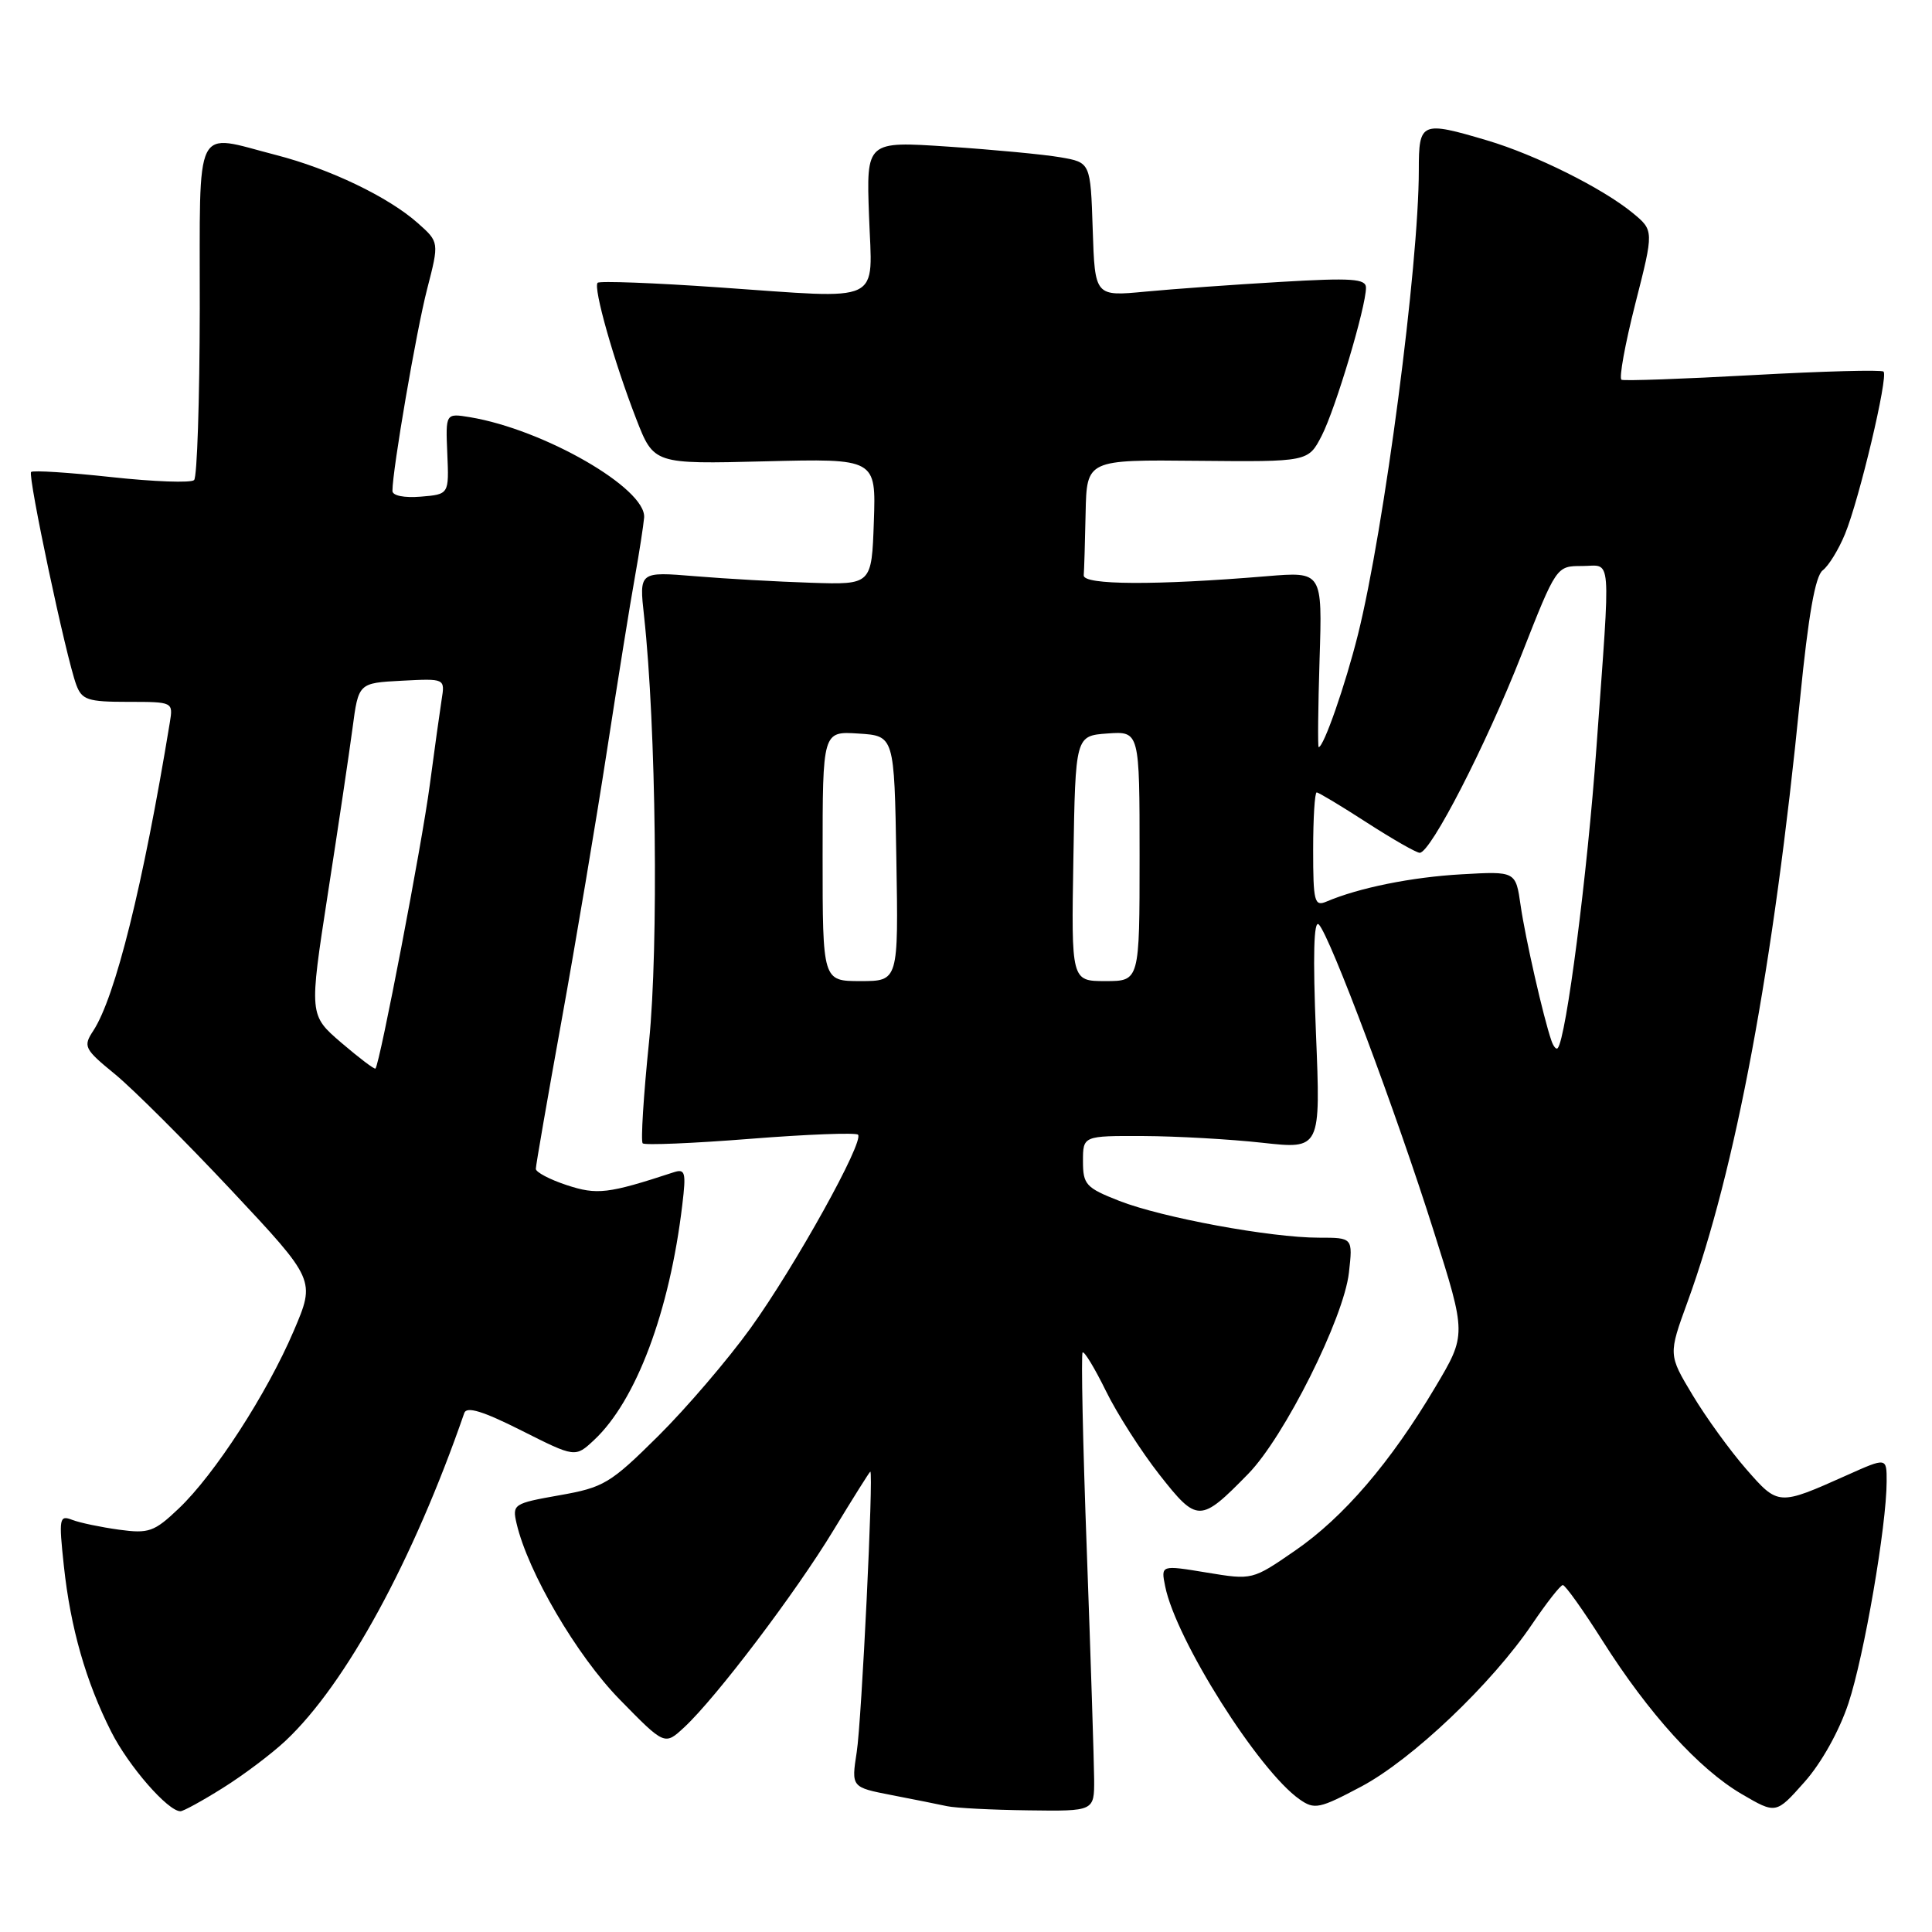 <?xml version="1.0" encoding="UTF-8" standalone="no"?>
<!DOCTYPE svg PUBLIC "-//W3C//DTD SVG 1.1//EN" "http://www.w3.org/Graphics/SVG/1.1/DTD/svg11.dtd" >
<svg xmlns="http://www.w3.org/2000/svg" xmlns:xlink="http://www.w3.org/1999/xlink" version="1.1" viewBox="0 0 256 256">
 <g >
 <path fill="currentColor"
d=" M 29.55 236.90 C 32.27 235.20 36.01 232.38 37.85 230.65 C 45.84 223.14 54.76 206.77 61.52 187.23 C 61.83 186.32 63.99 186.98 69.09 189.55 C 76.22 193.14 76.22 193.14 78.71 190.82 C 84.29 185.61 88.73 173.78 90.41 159.63 C 90.93 155.32 90.80 154.83 89.25 155.34 C 80.55 158.19 79.12 158.36 75.08 157.03 C 72.84 156.29 71.00 155.32 71.00 154.88 C 71.00 154.43 72.53 145.62 74.40 135.29 C 76.27 124.95 78.98 108.85 80.42 99.50 C 81.86 90.15 83.52 79.80 84.12 76.50 C 84.71 73.20 85.26 69.63 85.35 68.58 C 85.65 64.73 72.08 56.91 62.27 55.28 C 59.04 54.75 59.04 54.75 59.27 60.12 C 59.50 65.50 59.50 65.50 55.75 65.81 C 53.56 65.99 52.00 65.68 52.00 65.05 C 52.00 62.26 55.17 43.81 56.60 38.29 C 58.20 32.08 58.20 32.08 55.35 29.55 C 51.45 26.09 43.70 22.37 36.54 20.53 C 25.57 17.71 26.50 15.81 26.47 40.95 C 26.45 53.02 26.12 63.22 25.72 63.61 C 25.33 64.01 20.40 63.83 14.78 63.22 C 9.16 62.61 4.36 62.30 4.12 62.54 C 3.65 63.02 8.76 87.15 10.11 90.75 C 10.85 92.74 11.64 93.00 16.95 93.00 C 22.94 93.00 22.95 93.01 22.50 95.75 C 18.97 117.26 15.28 132.12 12.36 136.58 C 10.99 138.66 11.16 139.00 15.23 142.33 C 17.61 144.28 24.56 151.22 30.68 157.74 C 41.80 169.61 41.80 169.61 38.93 176.33 C 35.38 184.65 28.43 195.39 23.68 199.89 C 20.43 202.98 19.72 203.23 15.76 202.69 C 13.37 202.36 10.58 201.78 9.57 201.39 C 7.86 200.73 7.78 201.14 8.46 207.48 C 9.34 215.70 11.38 222.83 14.74 229.47 C 17.05 234.04 22.25 240.00 23.91 240.00 C 24.29 240.00 26.83 238.61 29.55 236.90 Z  M 144.98 235.75 C 144.96 233.41 144.53 219.82 144.01 205.55 C 143.48 191.28 143.24 179.43 143.45 179.21 C 143.67 179.00 145.05 181.28 146.53 184.29 C 148.00 187.30 151.20 192.30 153.63 195.40 C 158.65 201.79 159.04 201.79 165.39 195.30 C 170.17 190.42 178.06 174.67 178.74 168.63 C 179.26 164.00 179.26 164.00 174.76 164.00 C 168.37 164.00 153.96 161.34 148.30 159.12 C 143.89 157.39 143.50 156.96 143.50 153.87 C 143.50 150.50 143.50 150.50 151.50 150.53 C 155.90 150.55 162.99 150.95 167.25 151.42 C 175.00 152.28 175.00 152.28 174.37 136.89 C 173.95 126.60 174.08 121.83 174.75 122.50 C 176.22 123.97 185.02 147.43 189.99 163.18 C 194.32 176.85 194.32 176.85 190.19 183.79 C 184.26 193.78 178.02 201.06 171.57 205.49 C 165.94 209.37 165.94 209.37 159.88 208.37 C 153.82 207.37 153.82 207.37 154.39 210.19 C 155.80 217.25 166.76 234.62 172.21 238.43 C 174.18 239.81 174.83 239.67 180.39 236.72 C 187.13 233.13 197.68 223.10 203.00 215.23 C 204.93 212.38 206.76 210.04 207.08 210.03 C 207.39 210.01 209.77 213.34 212.35 217.42 C 218.47 227.08 225.11 234.40 230.78 237.72 C 235.33 240.38 235.33 240.38 239.10 236.13 C 241.34 233.62 243.72 229.35 244.93 225.69 C 247.01 219.42 249.98 202.17 249.99 196.31 C 250.00 193.11 250.00 193.11 244.75 195.46 C 235.63 199.54 235.64 199.54 231.36 194.64 C 229.24 192.21 226.05 187.81 224.28 184.86 C 221.06 179.50 221.06 179.50 223.61 172.50 C 229.98 155.02 235.01 128.06 238.52 92.57 C 239.62 81.50 240.53 76.32 241.52 75.57 C 242.30 74.98 243.63 72.82 244.47 70.77 C 246.36 66.19 250.23 49.89 249.58 49.24 C 249.32 48.98 241.54 49.19 232.30 49.70 C 223.06 50.21 215.21 50.49 214.86 50.32 C 214.50 50.15 215.32 45.63 216.68 40.27 C 219.16 30.54 219.16 30.54 216.33 28.21 C 212.35 24.94 203.47 20.51 197.07 18.61 C 188.30 16.01 188.00 16.14 188.00 22.54 C 188.00 35.15 183.42 70.10 179.94 84.07 C 178.26 90.78 175.40 99.00 174.73 99.00 C 174.60 99.00 174.65 93.77 174.85 87.37 C 175.22 75.74 175.22 75.74 167.86 76.35 C 153.12 77.58 143.49 77.53 143.60 76.23 C 143.66 75.55 143.77 71.83 143.85 67.95 C 144.00 60.91 144.00 60.91 158.68 61.06 C 173.35 61.20 173.35 61.20 175.14 57.72 C 176.97 54.15 181.00 40.67 181.00 38.12 C 181.00 36.93 179.12 36.80 169.75 37.35 C 163.56 37.71 155.48 38.29 151.79 38.64 C 145.08 39.28 145.08 39.28 144.79 30.41 C 144.50 21.53 144.50 21.53 140.50 20.84 C 138.30 20.46 131.62 19.83 125.65 19.43 C 114.79 18.70 114.79 18.70 115.15 28.60 C 115.57 40.48 117.40 39.61 95.26 38.08 C 86.69 37.48 79.46 37.21 79.19 37.47 C 78.57 38.09 81.36 47.93 84.30 55.50 C 86.63 61.50 86.63 61.50 101.35 61.13 C 116.08 60.76 116.08 60.76 115.79 69.12 C 115.50 77.48 115.50 77.48 107.50 77.22 C 103.10 77.08 96.17 76.69 92.10 76.35 C 84.69 75.74 84.69 75.74 85.34 81.62 C 86.94 96.24 87.28 125.41 86.00 138.04 C 85.27 145.17 84.89 151.23 85.16 151.50 C 85.43 151.76 91.84 151.50 99.40 150.90 C 106.96 150.30 113.39 150.06 113.69 150.35 C 114.55 151.22 105.36 167.78 99.45 175.99 C 96.45 180.15 90.95 186.58 87.21 190.29 C 80.88 196.57 80.00 197.10 74.13 198.13 C 68.04 199.21 67.86 199.32 68.45 201.87 C 69.95 208.32 76.43 219.39 82.12 225.20 C 88.07 231.28 88.07 231.28 90.65 228.89 C 94.87 224.98 105.42 211.06 110.45 202.75 C 113.04 198.49 115.23 195.00 115.32 195.00 C 115.77 195.00 114.17 228.02 113.52 232.16 C 112.80 236.82 112.80 236.82 118.15 237.86 C 121.09 238.43 124.40 239.09 125.50 239.33 C 126.60 239.57 131.44 239.82 136.25 239.88 C 145.00 240.00 145.00 240.00 144.98 235.75 Z  M 45.23 138.17 C 40.96 134.50 40.96 134.50 43.43 118.50 C 44.80 109.70 46.27 99.80 46.71 96.50 C 47.50 90.50 47.50 90.50 53.24 90.20 C 58.97 89.90 58.97 89.90 58.52 92.70 C 58.28 94.24 57.57 99.33 56.95 104.00 C 55.92 111.82 50.32 141.01 49.75 141.59 C 49.61 141.72 47.58 140.18 45.23 138.17 Z  M 205.57 137.89 C 204.51 134.84 202.10 124.24 201.49 119.97 C 200.84 115.44 200.84 115.44 193.67 115.85 C 187.05 116.22 180.04 117.64 175.75 119.47 C 174.17 120.14 174.00 119.47 174.00 112.61 C 174.00 108.42 174.21 105.00 174.47 105.00 C 174.72 105.00 177.72 106.80 181.12 109.00 C 184.53 111.20 187.68 113.00 188.12 113.00 C 189.57 113.00 196.89 98.77 201.61 86.75 C 206.23 75.00 206.23 75.00 209.62 75.00 C 213.62 75.00 213.44 72.65 211.54 99.00 C 210.34 115.82 207.52 137.66 206.40 138.89 C 206.21 139.11 205.83 138.66 205.57 137.89 Z  M 109.00 113.45 C 109.00 96.89 109.00 96.89 113.75 97.20 C 118.50 97.50 118.50 97.50 118.77 113.75 C 119.05 130.00 119.05 130.00 114.02 130.00 C 109.00 130.00 109.00 130.00 109.00 113.45 Z  M 142.23 113.75 C 142.50 97.50 142.50 97.50 146.75 97.19 C 151.00 96.89 151.00 96.89 151.00 113.44 C 151.00 130.00 151.00 130.00 146.48 130.00 C 141.95 130.00 141.95 130.00 142.23 113.75 Z "/>
</g>
</svg>